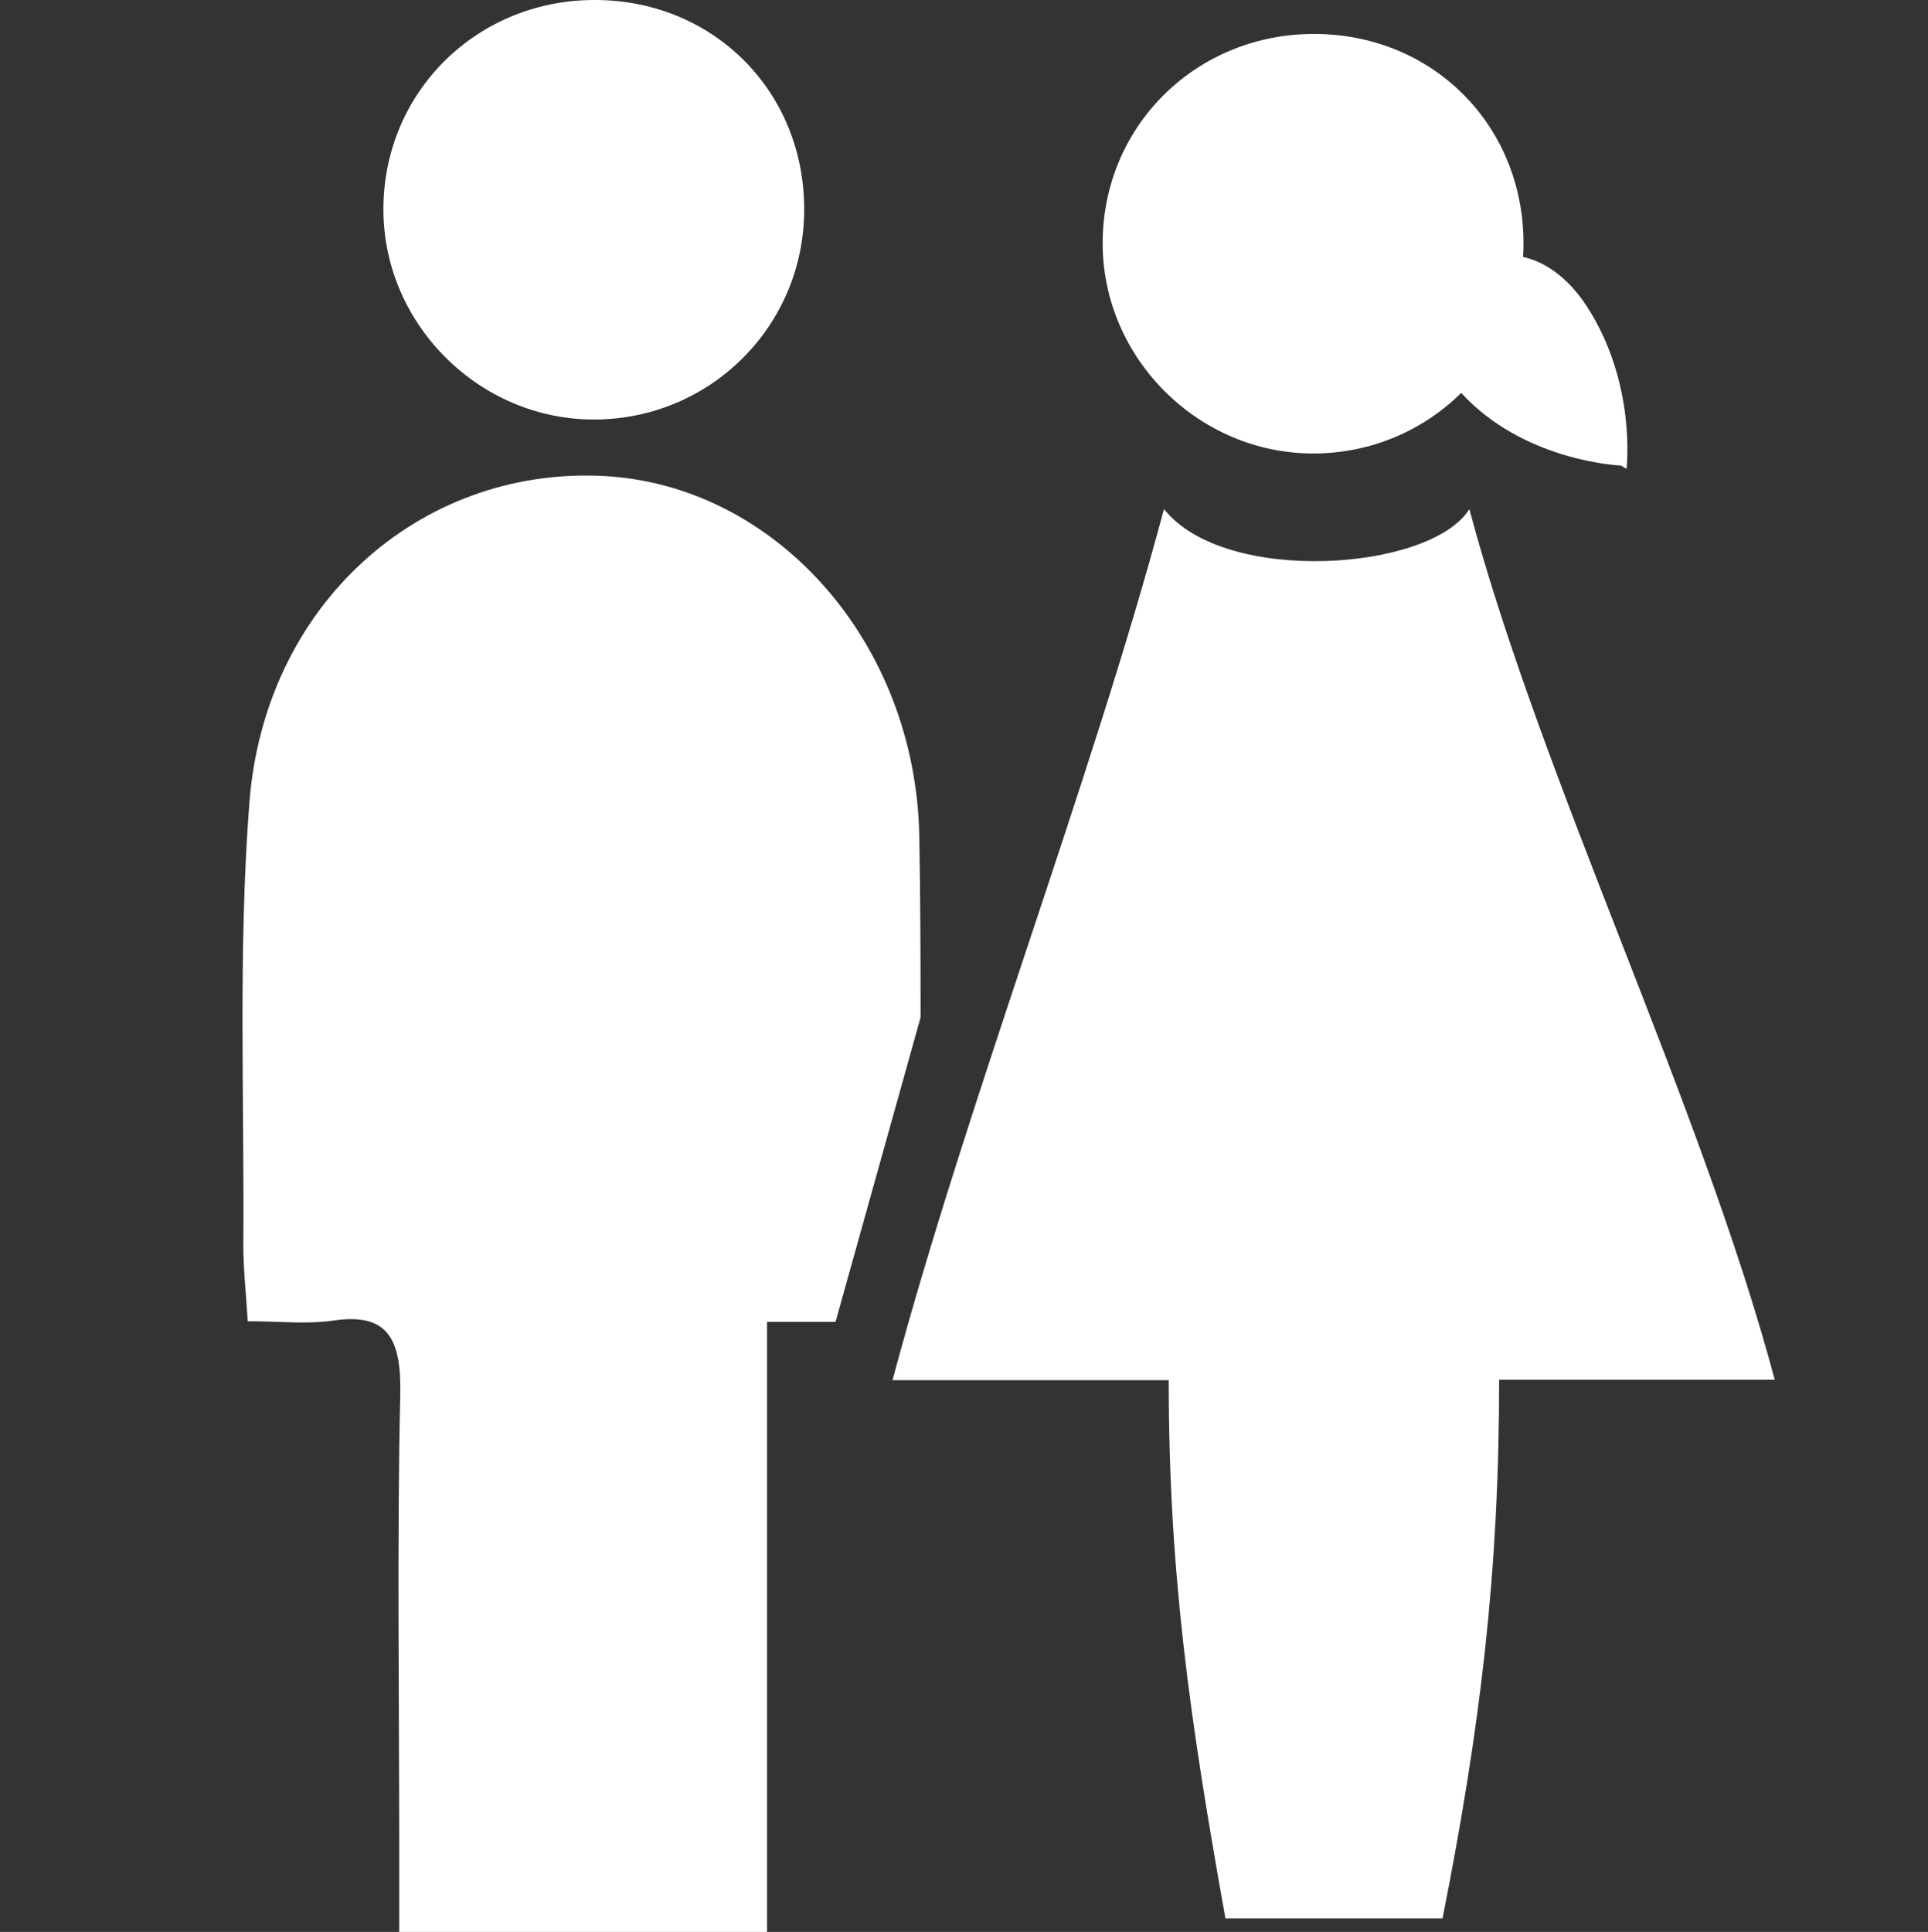 <?xml version="1.0" encoding="utf-8"?>
<!-- Generator: Adobe Illustrator 16.0.3, SVG Export Plug-In . SVG Version: 6.00 Build 0)  -->
<!DOCTYPE svg PUBLIC "-//W3C//DTD SVG 1.1//EN" "http://www.w3.org/Graphics/SVG/1.1/DTD/svg11.dtd">
<svg version="1.1" id="icon-10" xmlns="http://www.w3.org/2000/svg" xmlns:xlink="http://www.w3.org/1999/xlink" x="0px" y="0px"
	 width="37.769px" height="37.844px" viewBox="0 0 37.769 37.844" enable-background="new 0 0 37.769 37.844" xml:space="preserve">
<rect x="0" y="0" width="37.769" height="37.844" fill="#333333" stroke="none"/>
<g>
	<defs>
		<rect id="SVGID_1_" x="4.75" width="30.018" height="37.844"/>
	</defs>
	<clipPath id="SVGID_2_">
		<use xlink:href="#SVGID_1_"  overflow="visible"/>
	</clipPath>
	<path clip-path="url(#SVGID_2_)" fill="#FFFFFF" d="M18.034,19.928c0-1.185-0.004-2.362-0.025-3.537
		c-0.066-3.821-2.833-6.915-6.227-7.069c-3.567-0.161-6.599,2.521-6.897,6.407c-0.221,2.87-0.098,5.772-0.118,8.662
		c-0.002,0.446,0.05,0.894,0.086,1.49c0.622,0,1.159,0.063,1.679-0.014c1.077-0.158,1.336,0.37,1.309,1.478
		c-0.063,2.521-0.02,6.301-0.02,8.824v0.806v0.014v0.855h7.205V25.893h1.342C16.927,23.894,17.481,21.907,18.034,19.928"/>
	<path clip-path="url(#SVGID_2_)" fill="#FFFFFF" d="M25.791,0.665c2.305,0.026,4.063,1.812,4.054,4.12
		c-0.011,2.269-1.836,4.091-4.108,4.098c-2.246,0.007-4.123-1.851-4.136-4.094C21.589,2.467,23.445,0.639,25.791,0.665"/>
	<path clip-path="url(#SVGID_2_)" fill="#FFFFFF" d="M11.7,0c2.306,0.026,4.064,1.812,4.054,4.119
		c-0.009,2.269-1.836,4.091-4.108,4.099C9.4,8.225,7.523,6.367,7.511,4.124C7.499,1.802,9.355-0.026,11.7,0"/>
	<path clip-path="url(#SVGID_2_)" fill="#FFFFFF" d="M31.754,9.119c0,0-1.78-0.067-3.017-1.305c-1.238-1.238-0.321-2.226-0.059-2.48
		c0.557-0.536,1.639-0.505,2.401,0.658c0.988,1.508,0.784,3.192,0.784,3.192"/>
	<path clip-path="url(#SVGID_2_)" fill="#FFFFFF" d="M24.006,37.579c-0.698-3.894-1.111-6.767-1.111-10.543h-5.411
		c1.459-5.458,3.882-11.689,5.318-17.064c1.195,1.506,5.239,1.207,5.982,0c1.44,5.383,4.527,11.608,5.983,17.055h-5.399
		c0,3.769-0.365,6.793-1.109,10.552H24.006z"/>
</g>
</svg>
